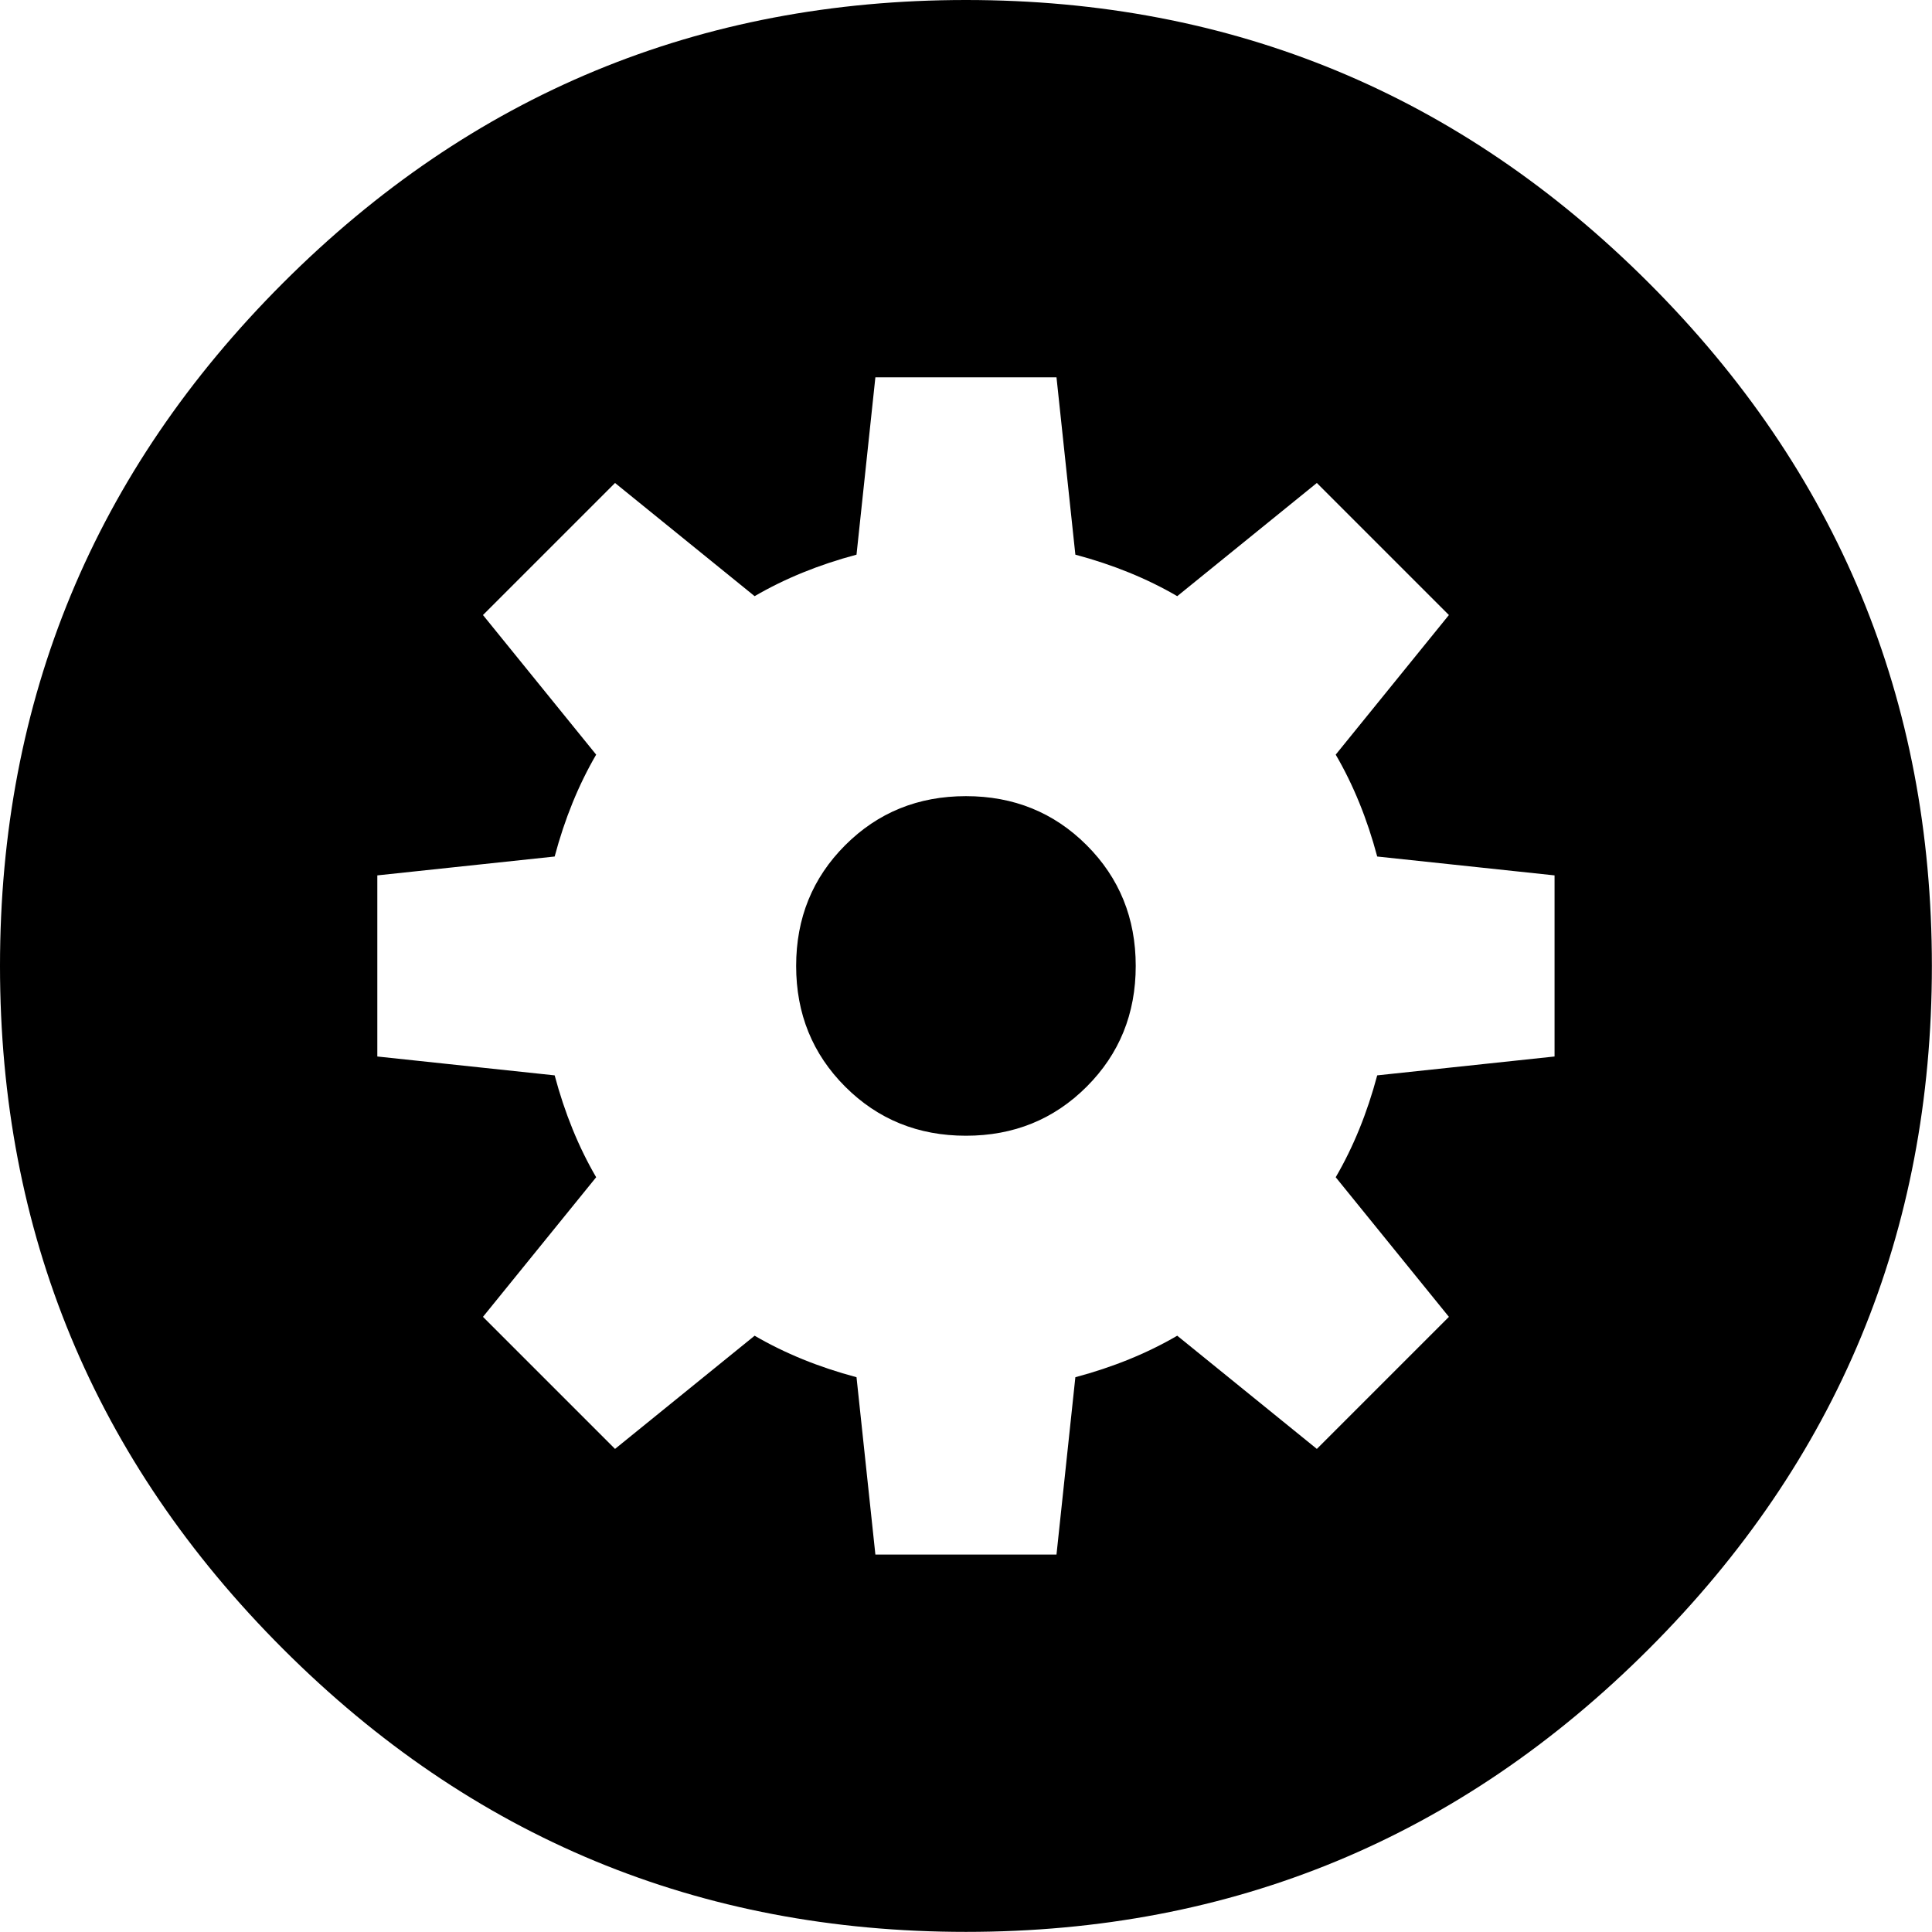<svg height="1000" width="1000" xmlns="http://www.w3.org/2000/svg"><path d="M0 499.968q0 -207.018 146.475 -353.493t353.493 -146.475 353.493 146.475 146.475 353.493 -146.475 353.493 -353.493 146.475 -353.493 -146.475 -146.475 -353.493zm195.3 46.872l91.791 9.765q7.812 29.295 21.483 52.731l-58.59 72.261 68.355 68.355 72.261 -58.59q23.436 13.671 52.731 21.483l9.765 91.791l93.744 0l9.765 -91.791q29.295 -7.812 52.731 -21.483l72.261 58.59 68.355 -68.355 -58.59 -72.261q13.671 -23.436 21.483 -52.731l91.791 -9.765l0 -93.744l-91.791 -9.765q-7.812 -29.295 -21.483 -52.731l58.59 -72.261 -68.355 -68.355 -72.261 58.59q-23.436 -13.671 -52.731 -21.483l-9.765 -91.791l-93.744 0l-9.765 91.791q-29.295 7.812 -52.731 21.483l-72.261 -58.59 -68.355 68.355 58.59 72.261q-13.671 23.436 -21.483 52.731l-91.791 9.765l0 93.744zm216.783 -46.872q0 -37.107 25.389 -62.496t62.496 -25.389 62.496 25.389 25.389 62.496 -25.389 62.496 -62.496 25.389 -62.496 -25.389 -25.389 -62.496z"/></svg>